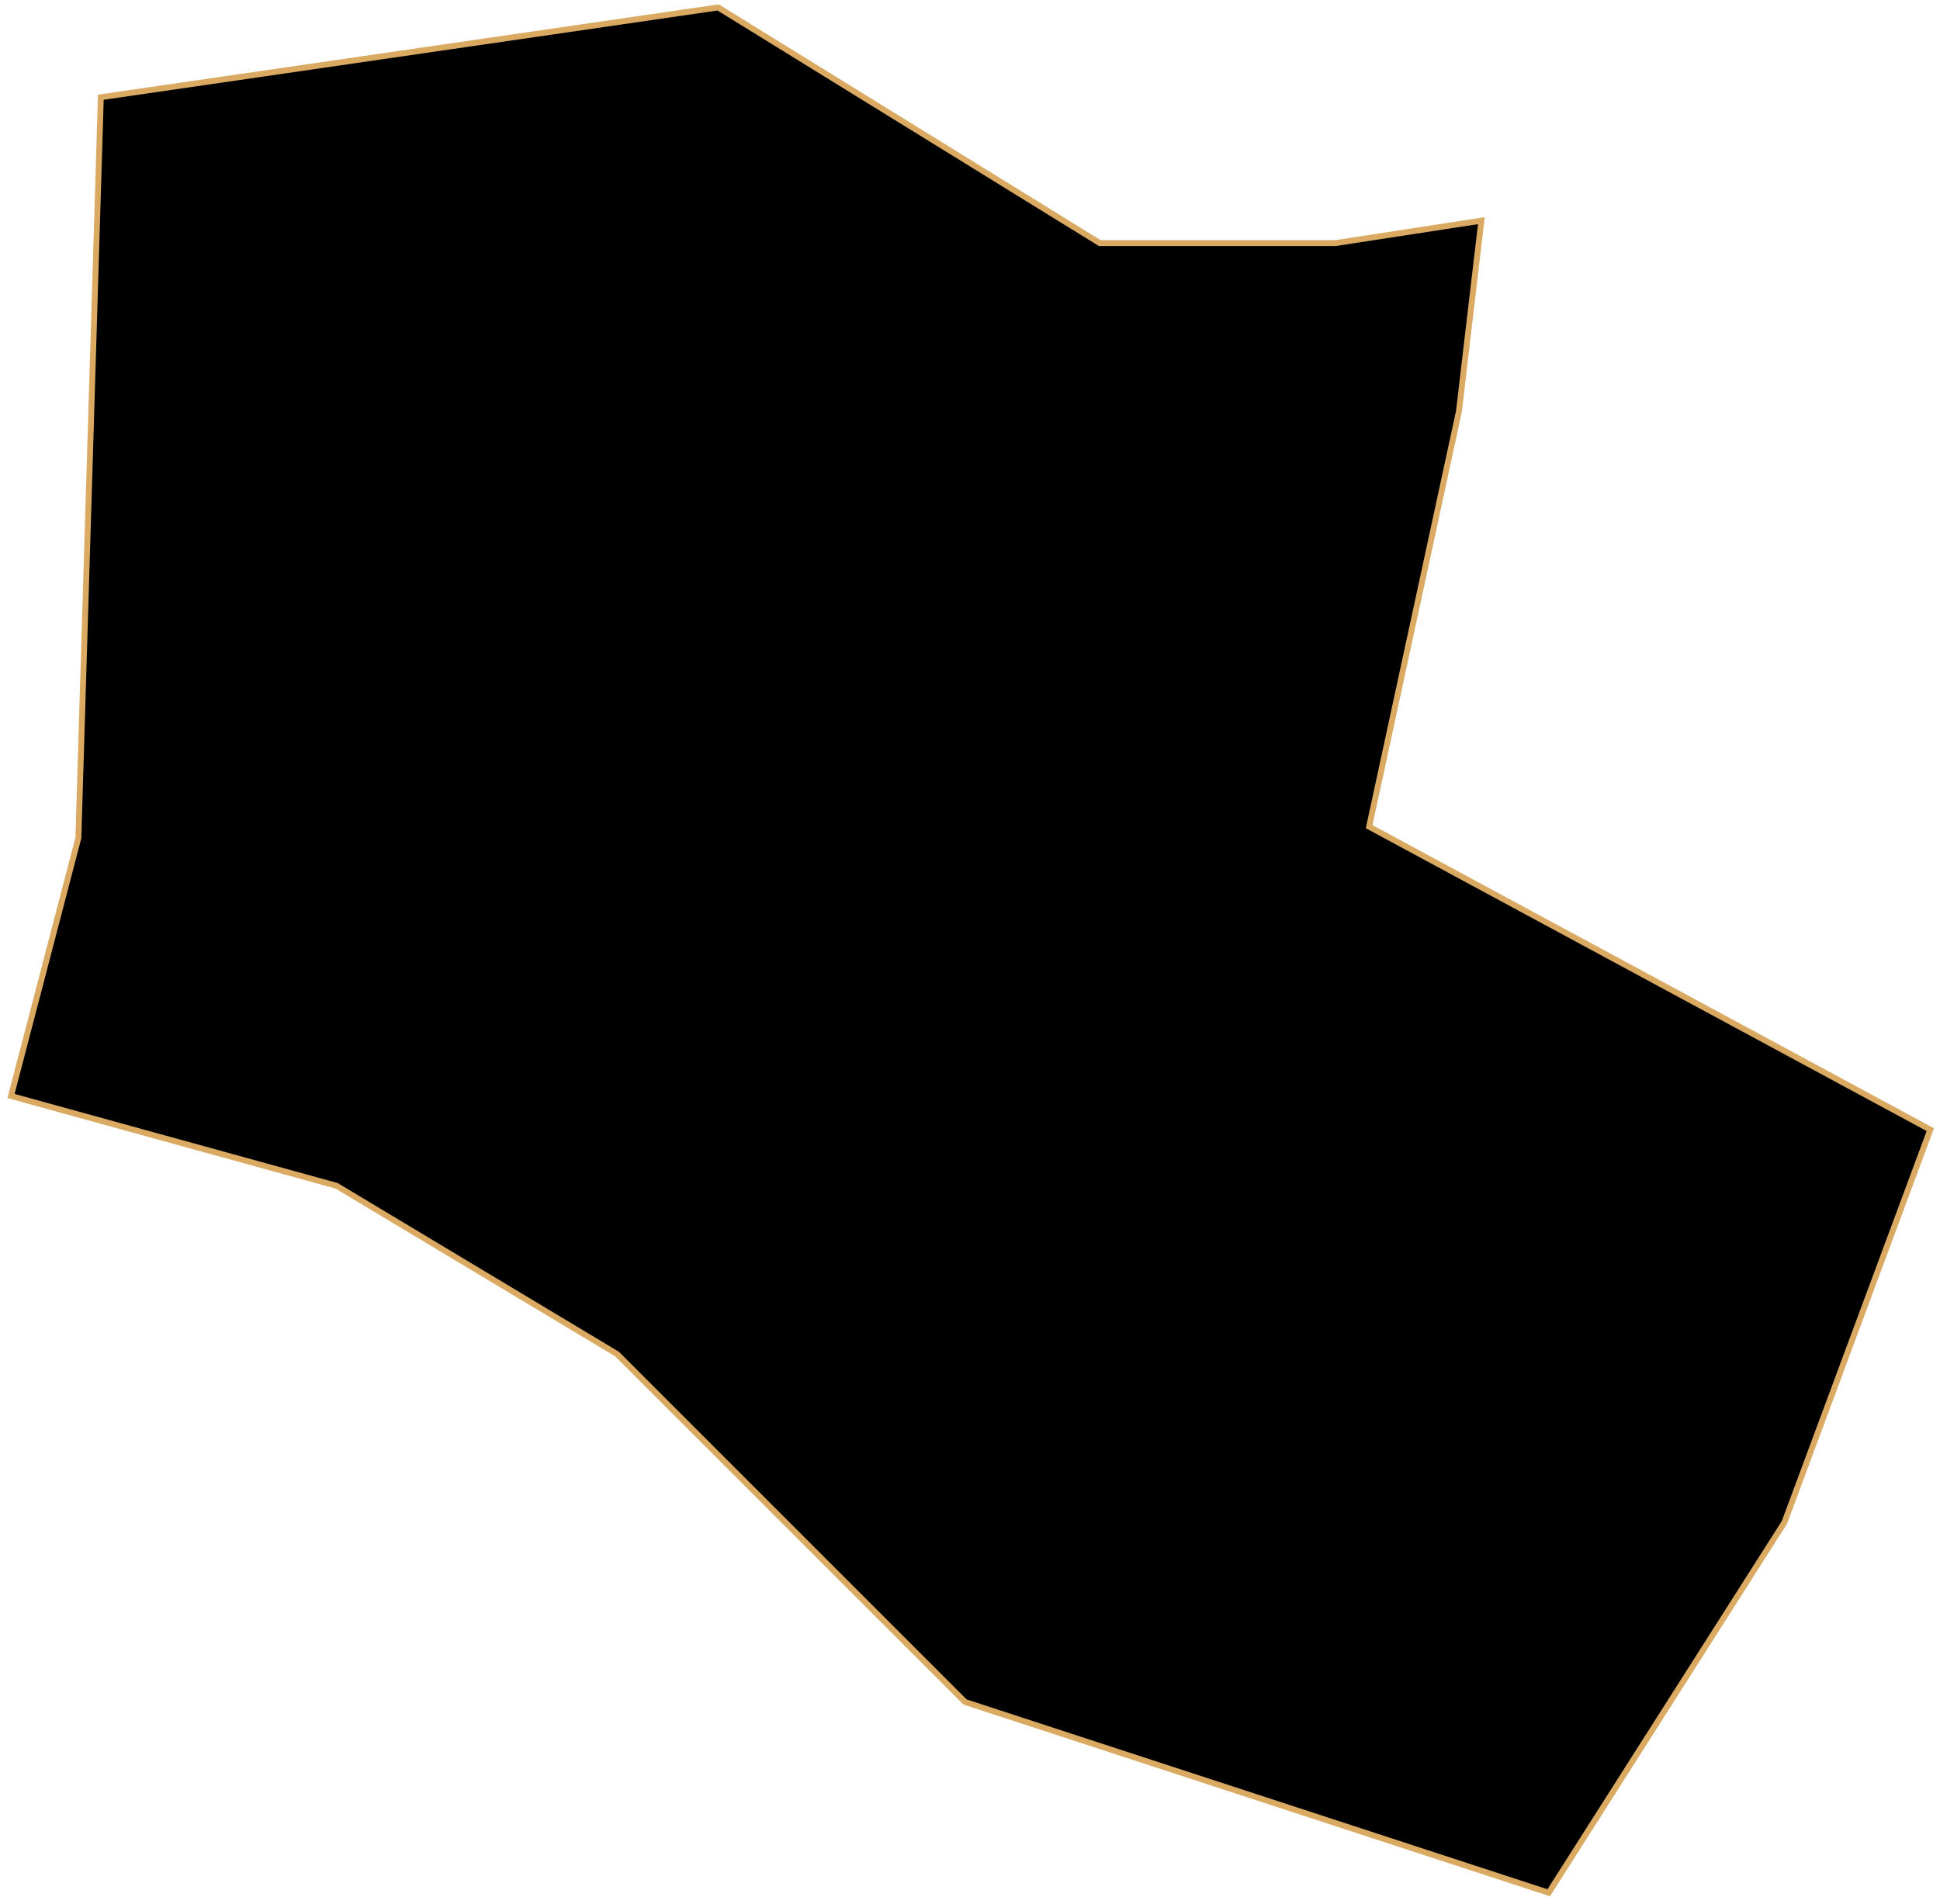 <svg width="329" height="323" viewBox="0 0 329 323" fill="none" xmlns="http://www.w3.org/2000/svg">
<path id="Dalseo" d="M57.07 201.124L104.656 229.676L163.663 288.683L262.643 321.041L302.615 258.227L327.36 191.607L232.188 140.214L247.415 69.786L251.222 37.427L226.477 41.234H186.505L121.788 1.262L17.098 16.489L13.291 142.117L1.87 185.896L57.07 201.124Z" fill="black" stroke="#DAAA63" strokeWidth="2"/>
</svg>
